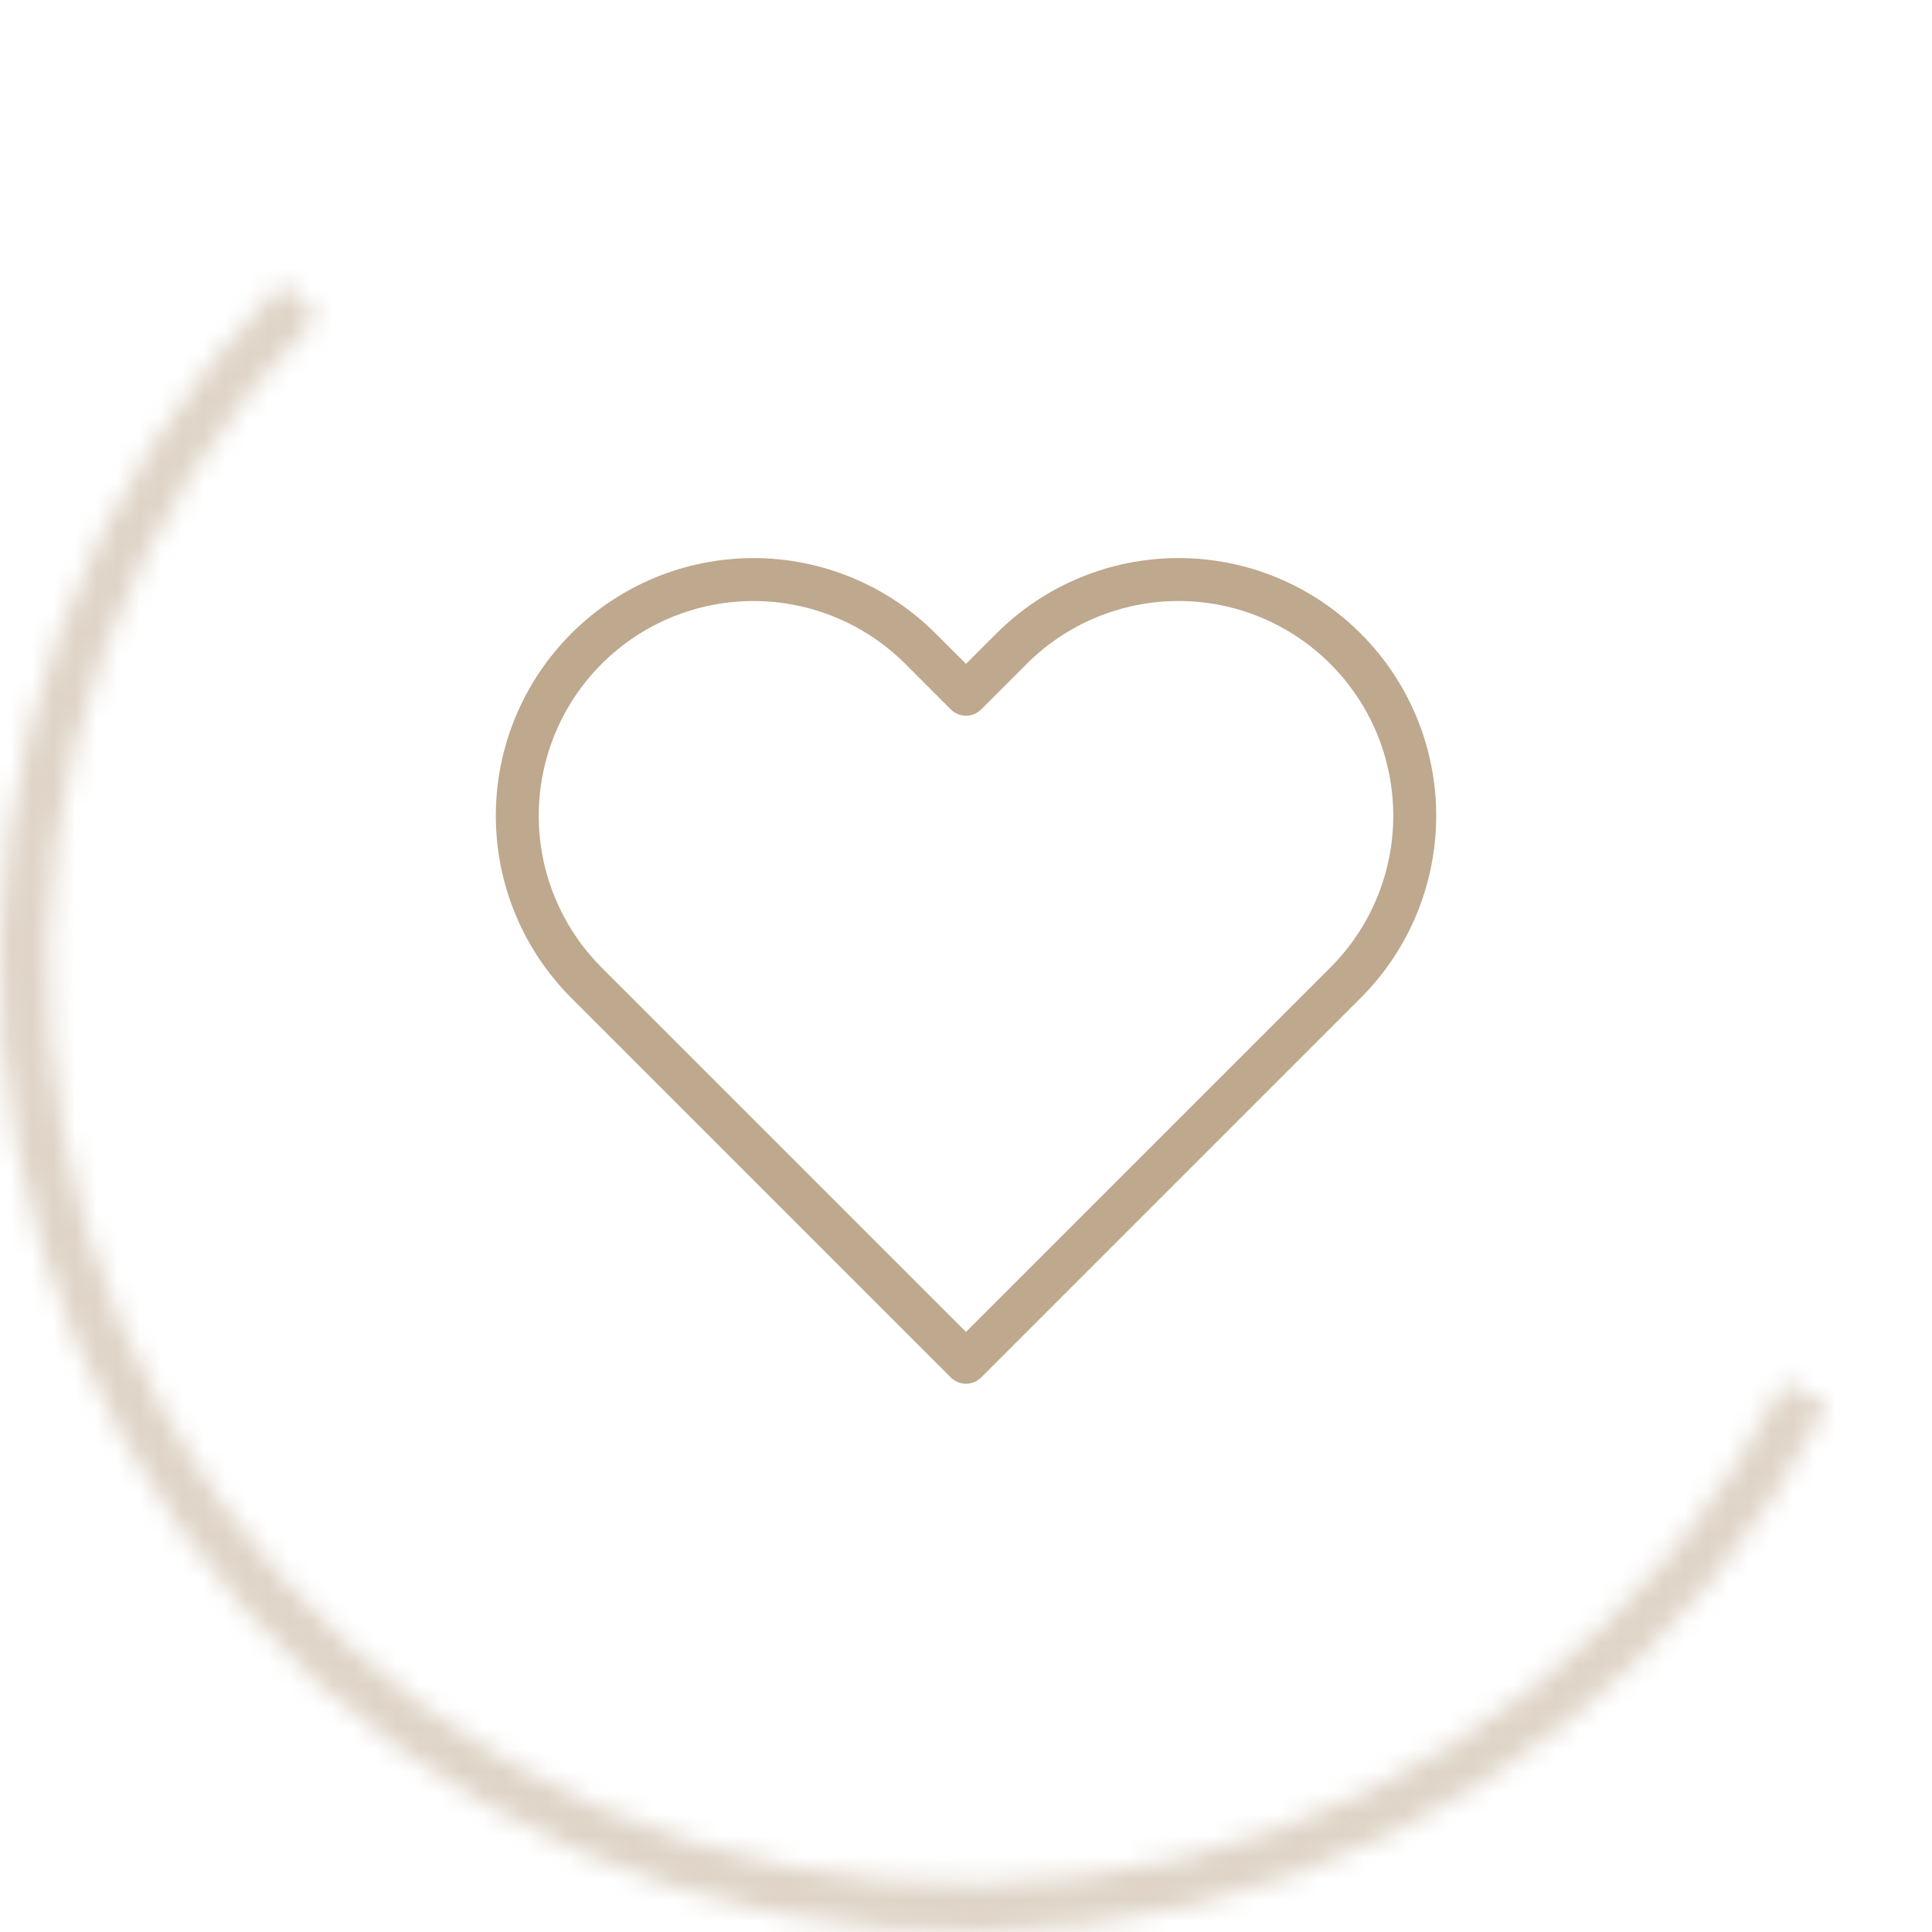 <svg width="90" height="90" viewBox="0 0 90 90" fill="none" xmlns="http://www.w3.org/2000/svg">
<g opacity="0.5">
<mask id="path-1-inside-1_211_901" fill="white">
<path d="M13.18 13.18C8.581 17.78 5.033 23.322 2.781 29.425C0.53 35.528 -0.372 42.046 0.139 48.531C0.649 55.015 2.559 61.312 5.738 66.988C8.916 72.663 13.287 77.582 18.55 81.406C23.812 85.229 29.841 87.866 36.221 89.135C42.601 90.404 49.18 90.275 55.505 88.757C61.83 87.238 67.751 84.366 72.859 80.339C77.968 76.312 82.142 71.225 85.095 65.43L83.091 64.408C80.285 69.914 76.319 74.747 71.466 78.572C66.613 82.398 60.989 85.126 54.98 86.569C48.971 88.011 42.721 88.134 36.66 86.929C30.599 85.723 24.872 83.218 19.872 79.585C14.873 75.953 10.72 71.28 7.701 65.889C4.681 60.497 2.867 54.515 2.382 48.354C1.897 42.194 2.753 36.001 4.892 30.203C7.031 24.406 10.402 19.141 14.771 14.771L13.18 13.18Z"/>
</mask>
<path d="M13.18 13.18C8.581 17.78 5.033 23.322 2.781 29.425C0.53 35.528 -0.372 42.046 0.139 48.531C0.649 55.015 2.559 61.312 5.738 66.988C8.916 72.663 13.287 77.582 18.55 81.406C23.812 85.229 29.841 87.866 36.221 89.135C42.601 90.404 49.18 90.275 55.505 88.757C61.83 87.238 67.751 84.366 72.859 80.339C77.968 76.312 82.142 71.225 85.095 65.43L83.091 64.408C80.285 69.914 76.319 74.747 71.466 78.572C66.613 82.398 60.989 85.126 54.98 86.569C48.971 88.011 42.721 88.134 36.66 86.929C30.599 85.723 24.872 83.218 19.872 79.585C14.873 75.953 10.72 71.28 7.701 65.889C4.681 60.497 2.867 54.515 2.382 48.354C1.897 42.194 2.753 36.001 4.892 30.203C7.031 24.406 10.402 19.141 14.771 14.771L13.18 13.18Z" stroke="#BEA88E" stroke-width="4" mask="url(#path-1-inside-1_211_901)"/>
</g>
<path d="M62.68 30.22C61.658 29.198 60.446 28.387 59.111 27.834C57.776 27.281 56.345 26.997 54.9 26.997C53.455 26.997 52.024 27.281 50.689 27.834C49.354 28.387 48.142 29.198 47.12 30.22L45 32.34L42.88 30.22C40.817 28.157 38.018 26.998 35.1 26.998C32.182 26.998 29.383 28.157 27.32 30.22C25.257 32.284 24.097 35.082 24.097 38C24.097 40.918 25.257 43.717 27.32 45.78L29.44 47.9L45 63.46L60.56 47.9L62.68 45.78C63.702 44.759 64.513 43.546 65.066 42.211C65.619 40.876 65.904 39.445 65.904 38C65.904 36.555 65.619 35.124 65.066 33.789C64.513 32.455 63.702 31.242 62.68 30.22V30.22Z" stroke="#BEA88E" stroke-width="2" stroke-linecap="round" stroke-linejoin="round"/>
</svg>
